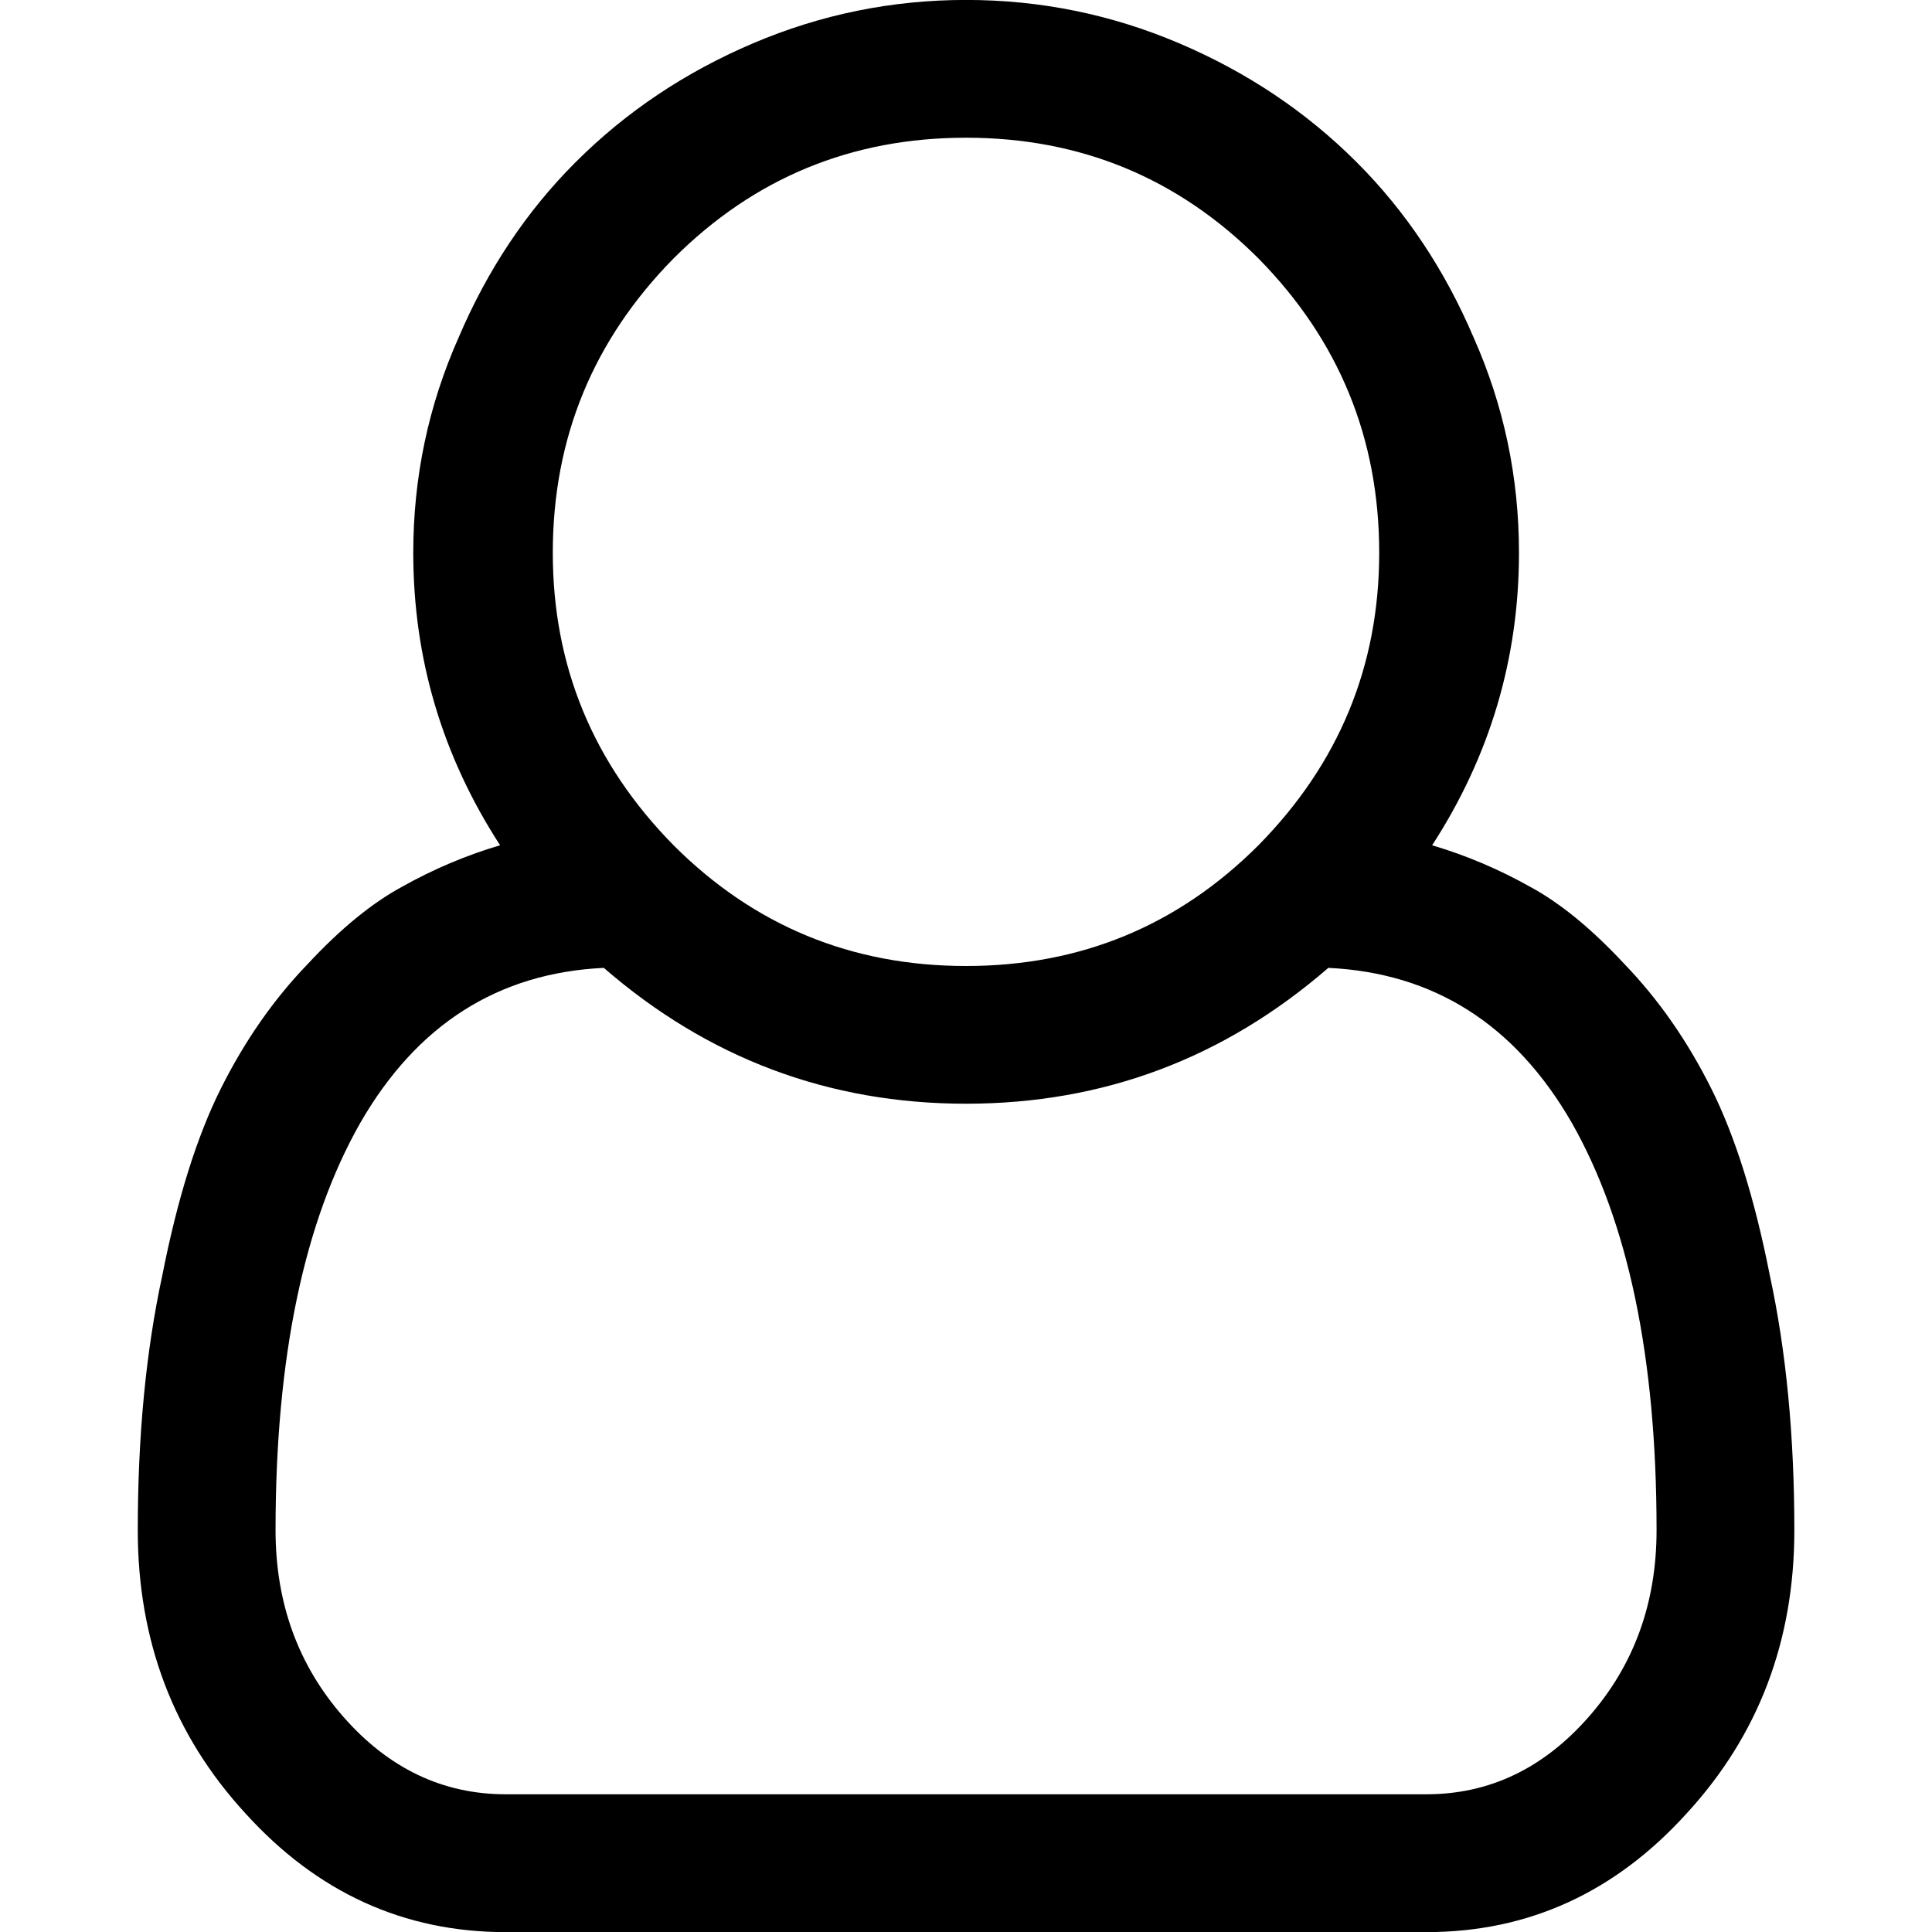 <!-- Generated by IcoMoon.io -->
<svg version="1.1" xmlns="http://www.w3.org/2000/svg" width="32" height="32" viewBox="0 0 32 32">
<title>user-o</title>
<path d="M23.719 14q0.844 0.25 1.625 0.688 0.75 0.406 1.563 1.281 0.844 0.875 1.438 2.063t0.969 3.094q0.406 1.875 0.406 4.219 0 2.75-1.781 4.688-1.781 1.969-4.313 1.969h-15.25q-2.531 0-4.313-1.969-1.781-1.938-1.781-4.688 0-2.344 0.406-4.219 0.375-1.906 0.969-3.094t1.438-2.063q0.813-0.875 1.563-1.281 0.781-0.438 1.625-0.688-1.438-2.219-1.438-4.844 0-1.875 0.75-3.563 0.719-1.688 1.938-2.906 1.25-1.25 2.938-1.969t3.531-0.719 3.531 0.719 2.938 1.969q1.219 1.219 1.938 2.906 0.75 1.688 0.75 3.563 0 2.625-1.438 4.844v0zM16 2.281q-2.844 0-4.844 2-2 2.031-2 4.875 0 2.813 2 4.844 2 2 4.844 2t4.844-2q2-2.031 2-4.844 0-2.844-2-4.875-2-2-4.844-2zM23.625 29.719q1.563 0 2.688-1.281t1.125-3.094q0-4.281-1.406-6.75-1.406-2.438-4.031-2.563-2.594 2.25-6 2.25t-6-2.25q-2.625 0.125-4.031 2.563-1.406 2.469-1.406 6.75 0 1.813 1.125 3.094t2.688 1.281h15.25z"></path>
</svg>
